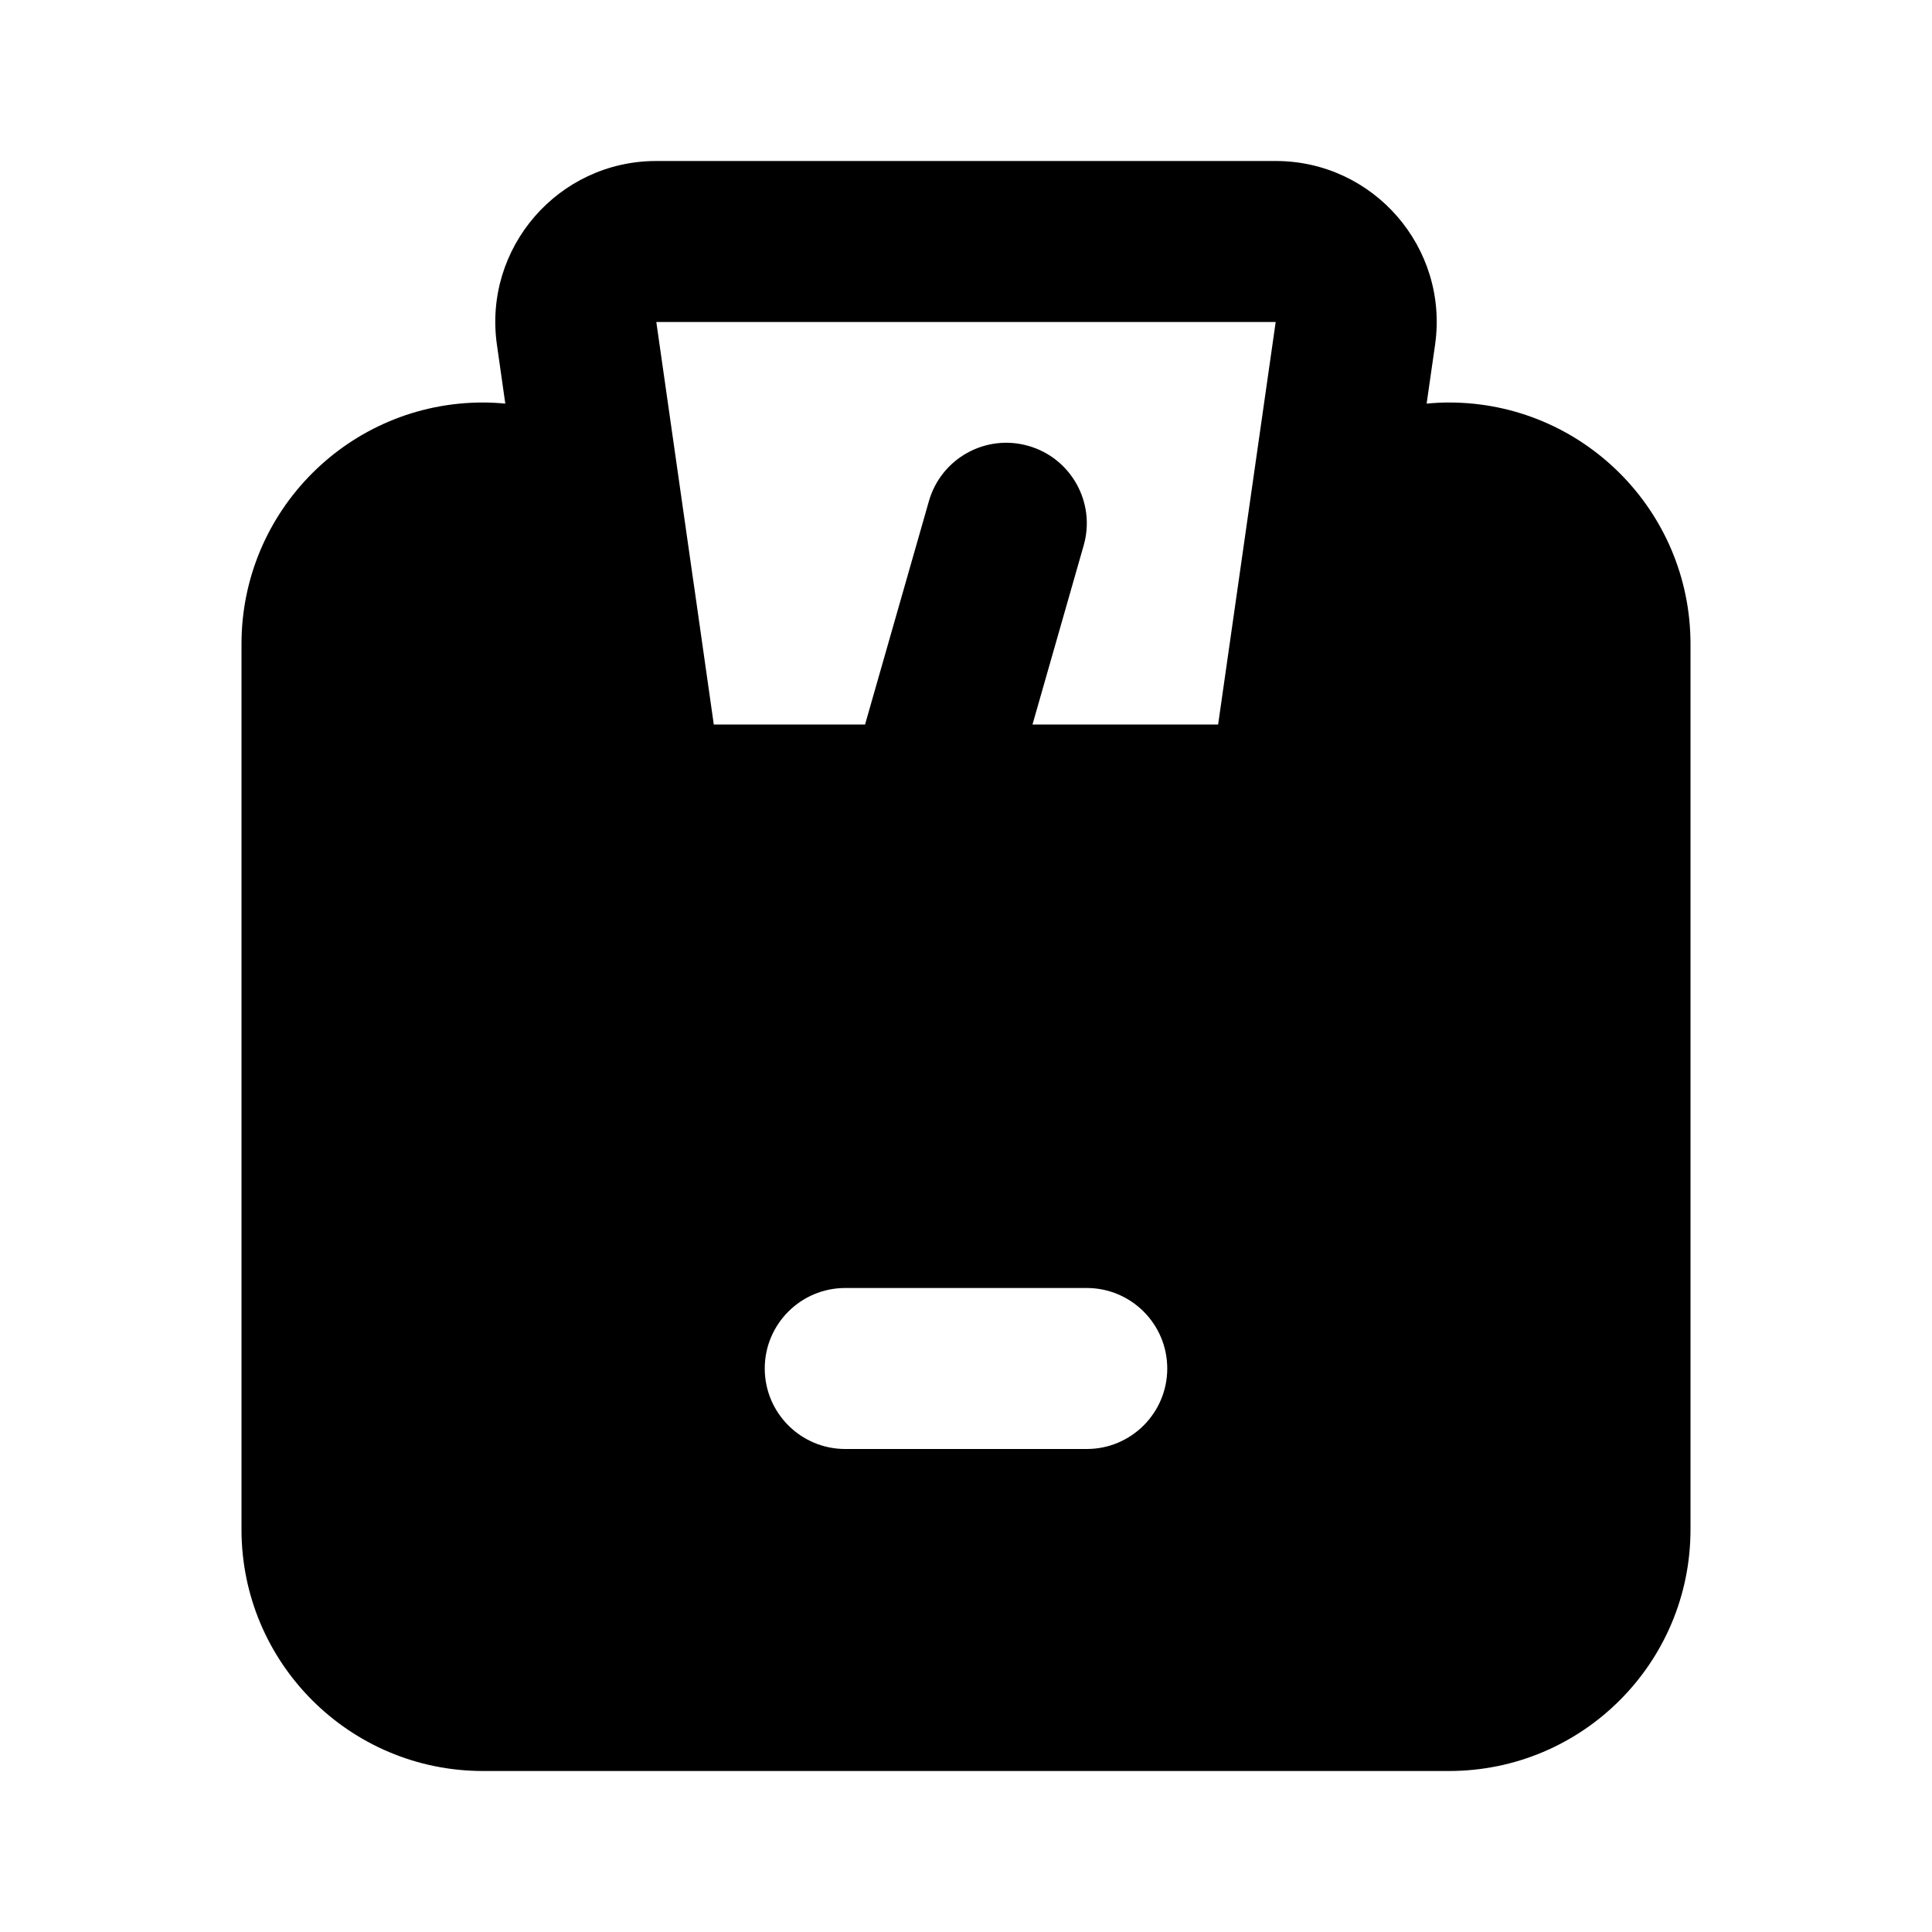 <svg width="24" height="24" viewBox="0 0 24 24" xmlns="http://www.w3.org/2000/svg">
    <path fill-rule="evenodd" clip-rule="evenodd" d="M6.173 4.283C6.001 3.078 6.936 2 8.153 2H15.847C17.064 2 17.999 3.078 17.827 4.283L17.722 5.014C17.814 5.005 17.906 5 18 5C19.657 5 21 6.343 21 8V19C21 20.657 19.657 22 18 22H6C4.343 22 3 20.657 3 19V8C3 6.343 4.343 5 6 5C6.094 5 6.186 5.005 6.277 5.014L6.173 4.283ZM15.847 4L15.132 9H12.826L13.462 6.775C13.614 6.244 13.306 5.69 12.775 5.539C12.244 5.387 11.691 5.694 11.539 6.226L10.746 9H8.867L8.621 7.273L8.615 7.234L8.153 4L15.847 4ZM10.5 16C9.948 16 9.5 16.448 9.5 17C9.5 17.552 9.948 18 10.5 18H13.5C14.052 18 14.5 17.552 14.5 17C14.5 16.448 14.052 16 13.5 16H10.5Z"/>
</svg>
